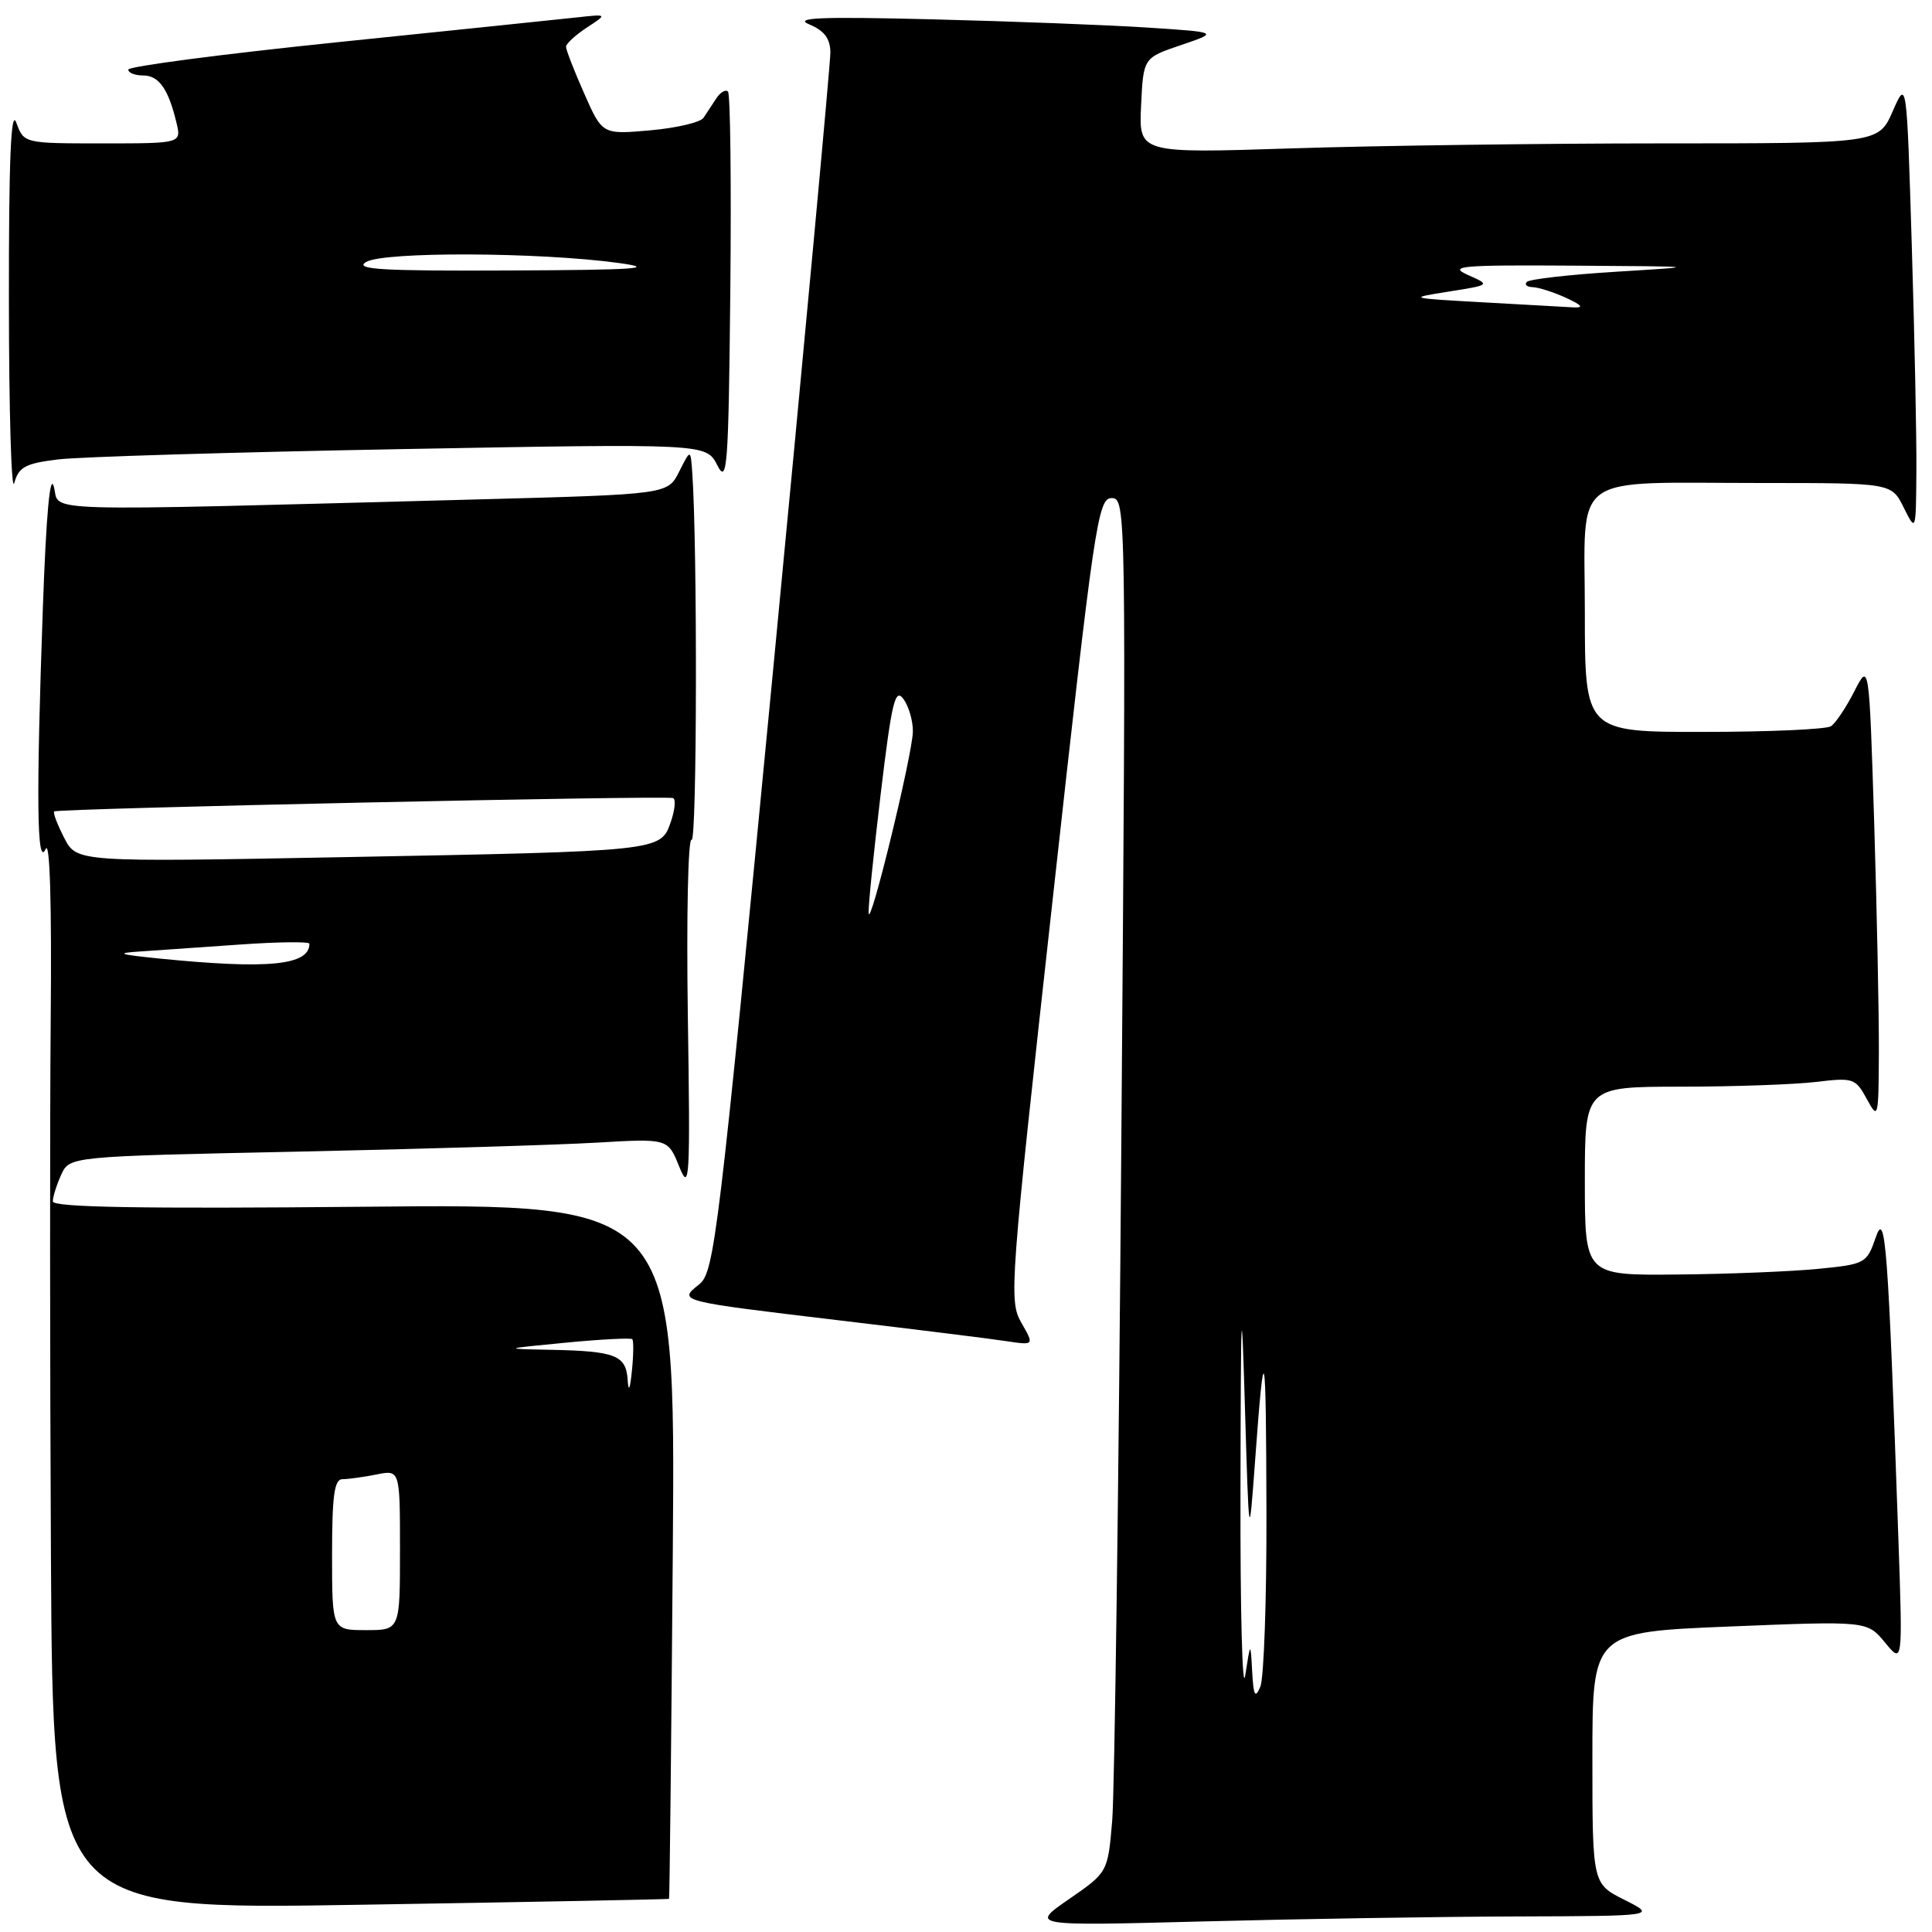 <?xml version="1.0" encoding="UTF-8" standalone="no"?>
<!DOCTYPE svg PUBLIC "-//W3C//DTD SVG 1.1//EN" "http://www.w3.org/Graphics/SVG/1.1/DTD/svg11.dtd" >
<svg xmlns="http://www.w3.org/2000/svg" xmlns:xlink="http://www.w3.org/1999/xlink" version="1.1" viewBox="0 0 256 256">
 <g >
 <path fill="currentColor"
d=" M 200.91 253.94 C 219.50 253.88 219.50 253.88 215.25 251.74 C 211.00 249.61 211.00 249.61 211.00 232.93 C 211.00 216.26 211.00 216.26 229.21 215.52 C 247.41 214.78 247.41 214.78 249.77 217.64 C 252.12 220.50 252.12 220.50 251.55 204.00 C 250.17 164.66 249.83 160.19 248.53 164.00 C 247.36 167.40 247.15 167.52 240.92 168.13 C 237.39 168.48 228.99 168.82 222.25 168.88 C 210.00 169.00 210.00 169.00 210.00 156.50 C 210.00 144.00 210.00 144.00 222.75 143.99 C 229.76 143.99 237.82 143.70 240.65 143.36 C 245.57 142.77 245.87 142.88 247.36 145.62 C 248.87 148.41 248.92 148.22 248.96 139.41 C 248.98 134.41 248.70 120.74 248.34 109.03 C 247.67 87.75 247.67 87.75 245.70 91.62 C 244.61 93.76 243.22 95.83 242.61 96.23 C 242.00 96.64 234.41 96.98 225.75 96.98 C 210.00 97.00 210.00 97.00 210.00 81.12 C 210.00 62.30 207.67 64.00 233.44 64.00 C 250.64 64.00 250.64 64.00 252.25 67.25 C 253.87 70.50 253.87 70.50 253.93 62.50 C 253.97 58.10 253.69 44.60 253.32 32.50 C 252.65 10.50 252.65 10.50 250.79 14.75 C 248.92 19.00 248.92 19.00 220.21 19.00 C 204.42 19.00 182.36 19.30 171.20 19.66 C 150.90 20.32 150.90 20.32 151.20 13.99 C 151.50 7.66 151.50 7.66 156.50 5.97 C 161.50 4.27 161.50 4.27 152.00 3.65 C 146.78 3.31 133.95 2.82 123.50 2.56 C 108.61 2.19 105.09 2.34 107.25 3.24 C 109.22 4.06 110.01 5.11 110.03 6.94 C 110.04 8.35 106.62 45.27 102.42 89.00 C 95.19 164.21 94.66 168.59 92.64 170.19 C 89.83 172.42 89.77 172.40 111.50 174.99 C 121.40 176.17 131.20 177.38 133.28 177.70 C 137.06 178.27 137.06 178.27 135.33 175.26 C 133.67 172.36 133.81 170.43 139.49 119.13 C 145.00 69.25 145.48 66.00 147.30 66.00 C 149.21 66.00 149.23 67.34 148.59 150.25 C 148.24 196.59 147.69 237.56 147.37 241.29 C 146.79 248.09 146.79 248.09 141.64 251.65 C 136.50 255.20 136.50 255.20 159.41 254.60 C 172.01 254.27 190.69 253.97 200.91 253.94 Z  M 88.65 251.61 C 88.73 251.55 88.95 230.80 89.15 205.50 C 89.50 159.50 89.50 159.50 48.25 159.90 C 18.71 160.18 7.00 159.98 7.00 159.19 C 7.00 158.59 7.50 157.00 8.11 155.66 C 9.22 153.23 9.22 153.23 39.36 152.60 C 55.94 152.25 73.78 151.71 79.00 151.41 C 88.50 150.85 88.50 150.85 90.00 154.58 C 91.38 158.01 91.47 156.44 91.14 134.53 C 90.95 121.45 91.17 110.99 91.64 111.28 C 92.36 111.72 92.42 72.20 91.72 62.50 C 91.50 59.50 91.50 59.50 89.99 62.50 C 88.48 65.50 88.48 65.50 63.49 66.17 C 3.42 67.76 8.03 67.90 7.14 64.51 C 6.63 62.55 6.12 68.15 5.68 80.50 C 4.78 105.88 4.88 115.07 6.05 112.50 C 6.61 111.26 6.86 119.77 6.72 135.00 C 6.60 148.47 6.61 180.55 6.75 206.28 C 7.00 253.06 7.00 253.06 47.75 252.39 C 70.16 252.03 88.57 251.67 88.65 251.61 Z  M 7.66 60.88 C 10.44 60.53 30.92 59.92 53.15 59.51 C 93.58 58.77 93.58 58.77 95.04 61.64 C 96.36 64.23 96.53 62.07 96.77 38.60 C 96.91 24.36 96.78 12.44 96.46 12.13 C 96.15 11.82 95.45 12.22 94.92 13.03 C 94.38 13.84 93.62 15.00 93.22 15.61 C 92.82 16.21 89.65 16.96 86.16 17.27 C 79.81 17.83 79.81 17.83 77.41 12.39 C 76.08 9.39 75.00 6.61 75.00 6.20 C 75.00 5.80 76.24 4.65 77.75 3.66 C 80.50 1.86 80.50 1.86 76.50 2.30 C 74.30 2.54 60.01 4.02 44.75 5.59 C 29.49 7.16 17.00 8.80 17.00 9.22 C 17.00 9.65 17.88 10.00 18.96 10.00 C 21.05 10.00 22.31 11.78 23.38 16.25 C 24.04 19.00 24.04 19.00 13.60 19.00 C 3.17 19.00 3.17 19.00 2.16 16.25 C 1.45 14.29 1.16 21.12 1.18 40.00 C 1.19 54.58 1.51 65.38 1.89 64.00 C 2.48 61.88 3.35 61.41 7.66 60.88 Z  M 164.37 197.50 C 164.42 172.28 164.50 170.84 164.96 186.50 C 165.50 204.50 165.50 204.50 166.31 193.50 C 167.54 176.69 167.76 177.73 167.81 200.50 C 167.84 212.05 167.47 222.40 167.00 223.50 C 166.31 225.11 166.10 224.72 165.92 221.50 C 165.70 217.50 165.70 217.50 165.00 222.00 C 164.62 224.47 164.33 213.45 164.37 197.50 Z  M 115.10 121.00 C 115.03 120.17 115.76 113.05 116.70 105.17 C 118.16 92.98 118.61 91.11 119.71 92.62 C 120.42 93.59 120.98 95.53 120.96 96.94 C 120.91 99.99 115.26 123.17 115.10 121.00 Z  M 196.50 40.06 C 186.53 39.50 186.52 39.50 192.00 38.63 C 197.50 37.76 197.50 37.76 194.50 36.43 C 191.86 35.25 193.54 35.10 208.50 35.20 C 225.49 35.31 225.49 35.31 214.23 36.00 C 208.04 36.38 202.68 36.99 202.32 37.35 C 201.96 37.71 202.30 38.02 203.08 38.05 C 203.86 38.07 205.85 38.71 207.50 39.46 C 209.62 40.44 209.92 40.80 208.50 40.73 C 207.40 40.66 202.00 40.36 196.50 40.06 Z  M 44.00 206.00 C 44.00 198.18 44.30 196.00 45.37 196.00 C 46.13 196.00 48.16 195.72 49.87 195.38 C 53.00 194.75 53.00 194.75 53.00 205.38 C 53.00 216.00 53.00 216.00 48.50 216.00 C 44.00 216.00 44.00 216.00 44.00 206.00 Z  M 83.17 182.86 C 82.96 179.59 81.58 179.04 73.17 178.86 C 66.50 178.73 66.50 178.73 74.97 177.91 C 79.62 177.46 83.59 177.26 83.78 177.45 C 83.97 177.64 83.95 179.53 83.73 181.65 C 83.48 184.11 83.28 184.54 83.17 182.86 Z  M 21.00 127.00 C 15.74 126.47 15.26 126.29 18.50 126.08 C 20.70 125.93 26.66 125.52 31.75 125.16 C 36.84 124.80 41.00 124.75 41.00 125.05 C 41.00 127.93 35.51 128.46 21.00 127.00 Z  M 8.51 111.03 C 7.60 109.26 7.00 107.68 7.18 107.52 C 7.62 107.12 88.32 105.38 89.19 105.75 C 89.57 105.91 89.43 107.35 88.87 108.95 C 87.53 112.79 87.59 112.79 45.34 113.58 C 10.17 114.24 10.17 114.24 8.51 111.03 Z  M 48.50 34.72 C 50.80 33.32 71.45 33.40 82.00 34.85 C 87.21 35.57 84.32 35.77 67.50 35.84 C 50.58 35.92 46.89 35.70 48.50 34.72 Z "/>
</g>
</svg>
